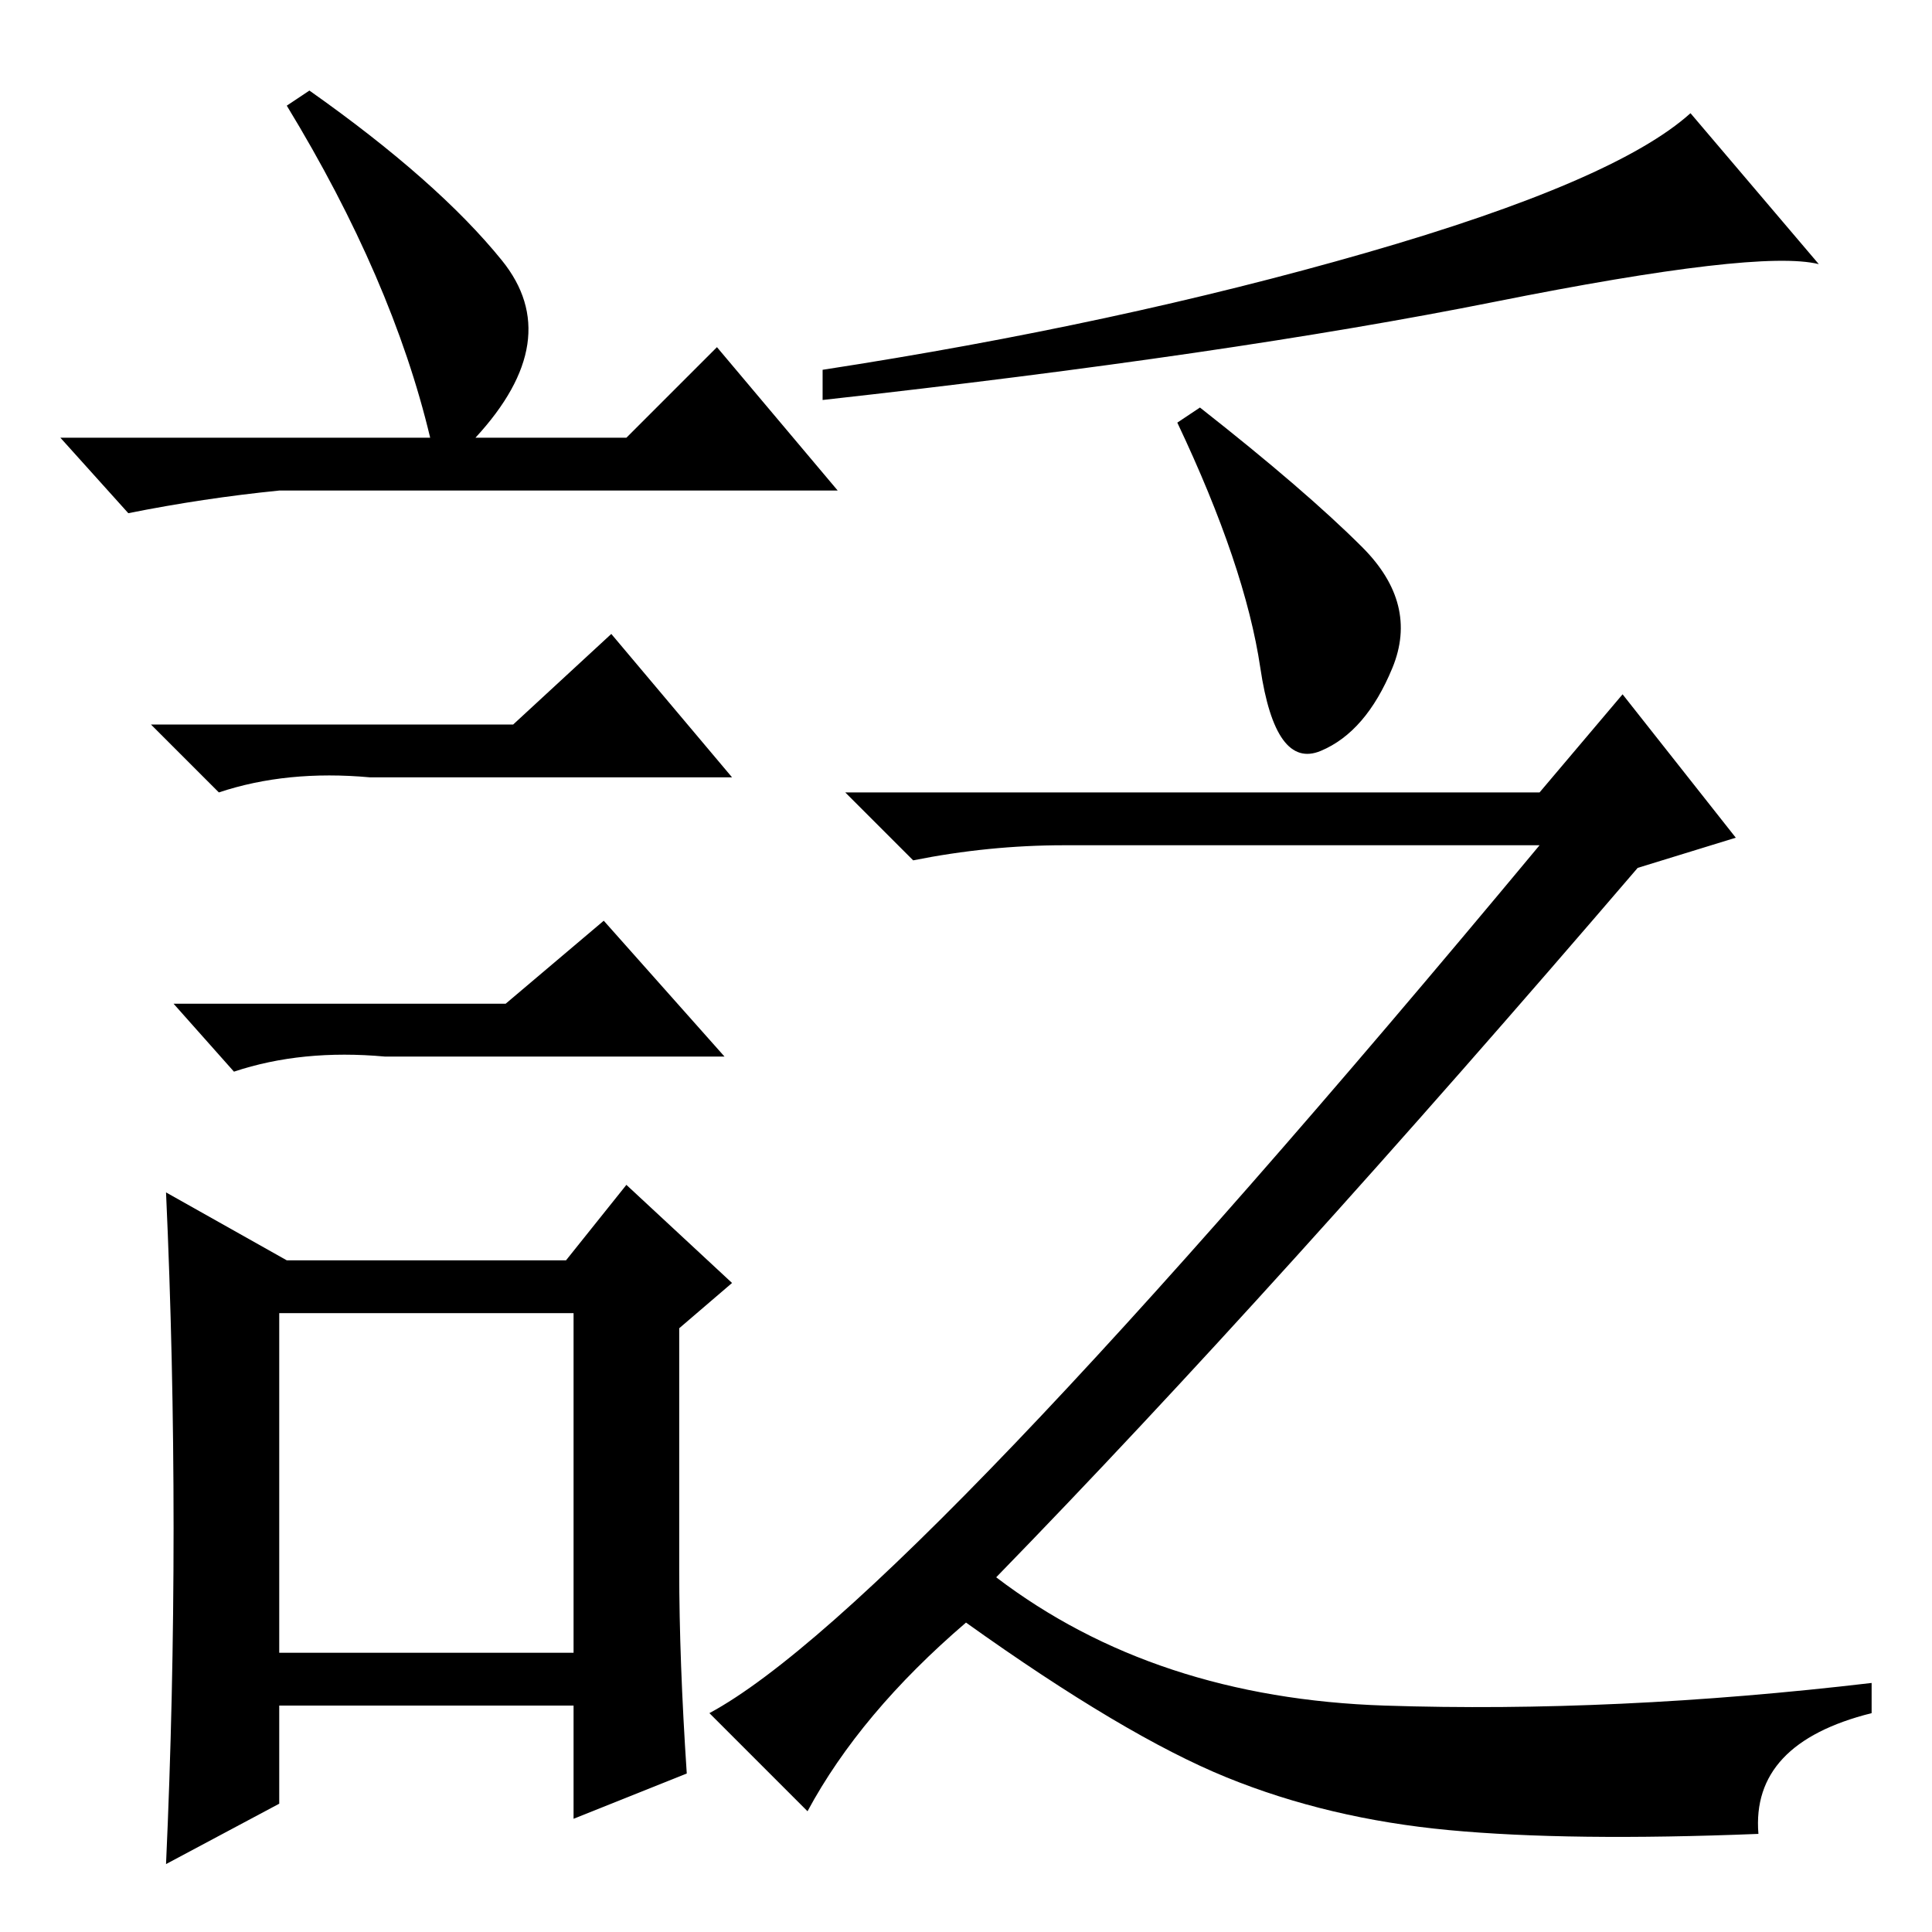 <?xml version="1.0" standalone="no"?>
<!DOCTYPE svg PUBLIC "-//W3C//DTD SVG 1.1//EN" "http://www.w3.org/Graphics/SVG/1.1/DTD/svg11.dtd" >
<svg xmlns="http://www.w3.org/2000/svg" xmlns:xlink="http://www.w3.org/1999/xlink" version="1.1" viewBox="0 -36 256 256">
  <g transform="matrix(1 0 0 -1 0 220)">
   <path fill="currentColor"
d="M181 222.5q33 9.5 43 18.5l17 -20q-8 2 -43 -5t-89 -13v4q39 6 72 15.5zM180.5 183.5q7.5 -7.5 4 -16t-9.5 -11t-8 11t-11 32.5l3 2q14 -11 21.5 -18.5zM132 47q21 -16 51.5 -17t64.5 3v-4q-16 -4 -15 -16q-25 -1 -41 0.5t-29.5 7t-34.5 20.5q-14 -12 -21 -25l-13 13
q26 14 110 115h-63q-10 0 -20 -2l-9 9h92l11 13l15 -19l-13 -4q-48 -56 -85 -94zM41 244q17 -12 25.5 -22.5t-3.5 -23.5h20l12 12l16 -19h-74q-10 -1 -20 -3l-9 10h49q-5 21 -19 44zM37 37h39v45h-39v-45zM68 160l13 12l16 -19h-48q-11 1 -20 -2l-9 9h48zM67 123l13 11
l16 -18h-45q-11 1 -20 -2l-8 9h44zM90 48q0 -12 1 -27l-15 -6v15h-39v-13l-15 -8q1 22 1 44.5t-1 44.5l16 -9h37l8 10l14 -13l-7 -6v-32z" />
  </g>

</svg>
